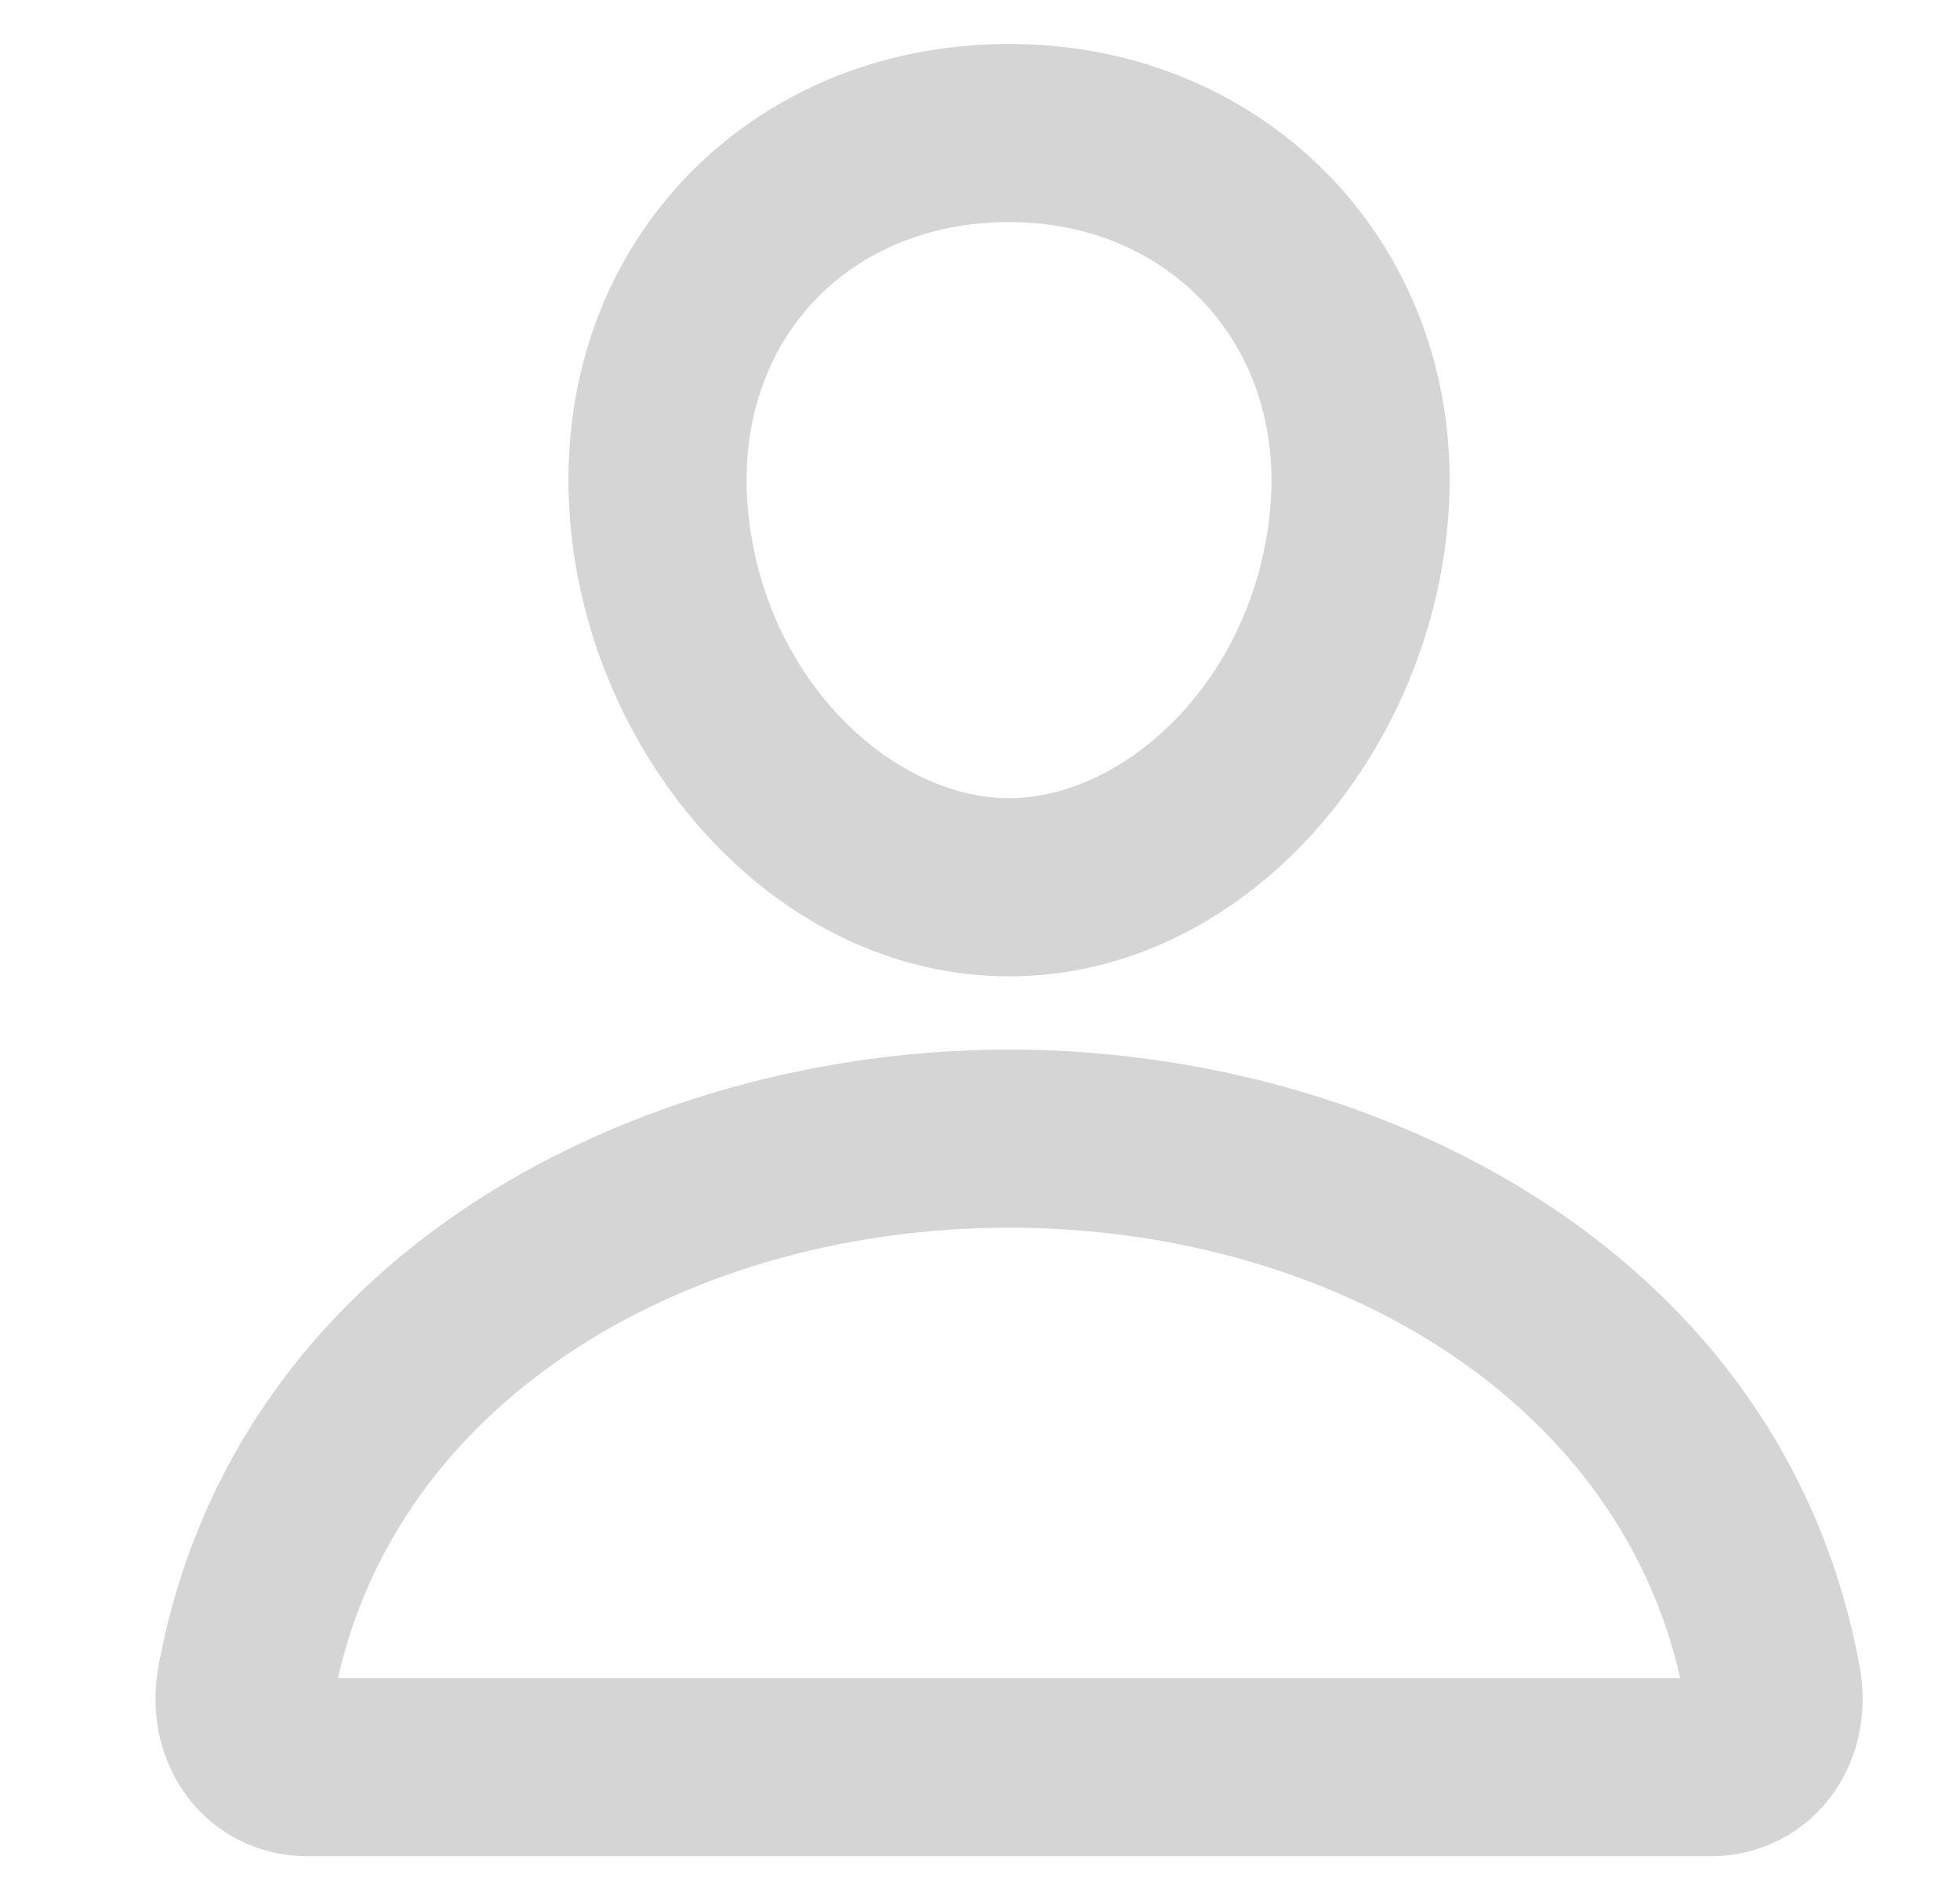 <svg width="33" height="32" viewBox="0 0 33 32" fill="none" xmlns="http://www.w3.org/2000/svg">
    <path fill-rule="evenodd" clip-rule="evenodd"
          d="M16.989 0.74C12.581 0.74 9.26 4.177 9.594 8.701C9.895 12.782 13.067 16.442 16.989 16.442C20.913 16.442 24.078 12.78 24.384 8.703C24.718 4.253 21.407 0.74 16.989 0.74ZM16.989 3.74C14.291 3.74 12.383 5.728 12.585 8.481C12.801 11.396 15.012 13.442 16.989 13.442C18.965 13.442 21.173 11.397 21.393 8.479C21.595 5.784 19.677 3.74 16.989 3.74Z"
          fill="#D5D5D5"/>
    <path fill-rule="evenodd" clip-rule="evenodd"
          d="M16.989 17.675C10.746 17.675 3.941 21.099 2.666 28.074C2.537 28.78 2.66 29.549 3.097 30.178C3.555 30.839 4.308 31.26 5.19 31.26H28.788C29.67 31.26 30.423 30.839 30.882 30.178C31.318 29.549 31.442 28.78 31.312 28.074C30.037 21.099 23.232 17.675 16.989 17.675ZM5.69 28.26H28.289C27.205 23.465 22.282 20.675 16.989 20.675C11.696 20.675 6.773 23.465 5.69 28.26Z"
          fill="#D5D5D5"/>
</svg>
